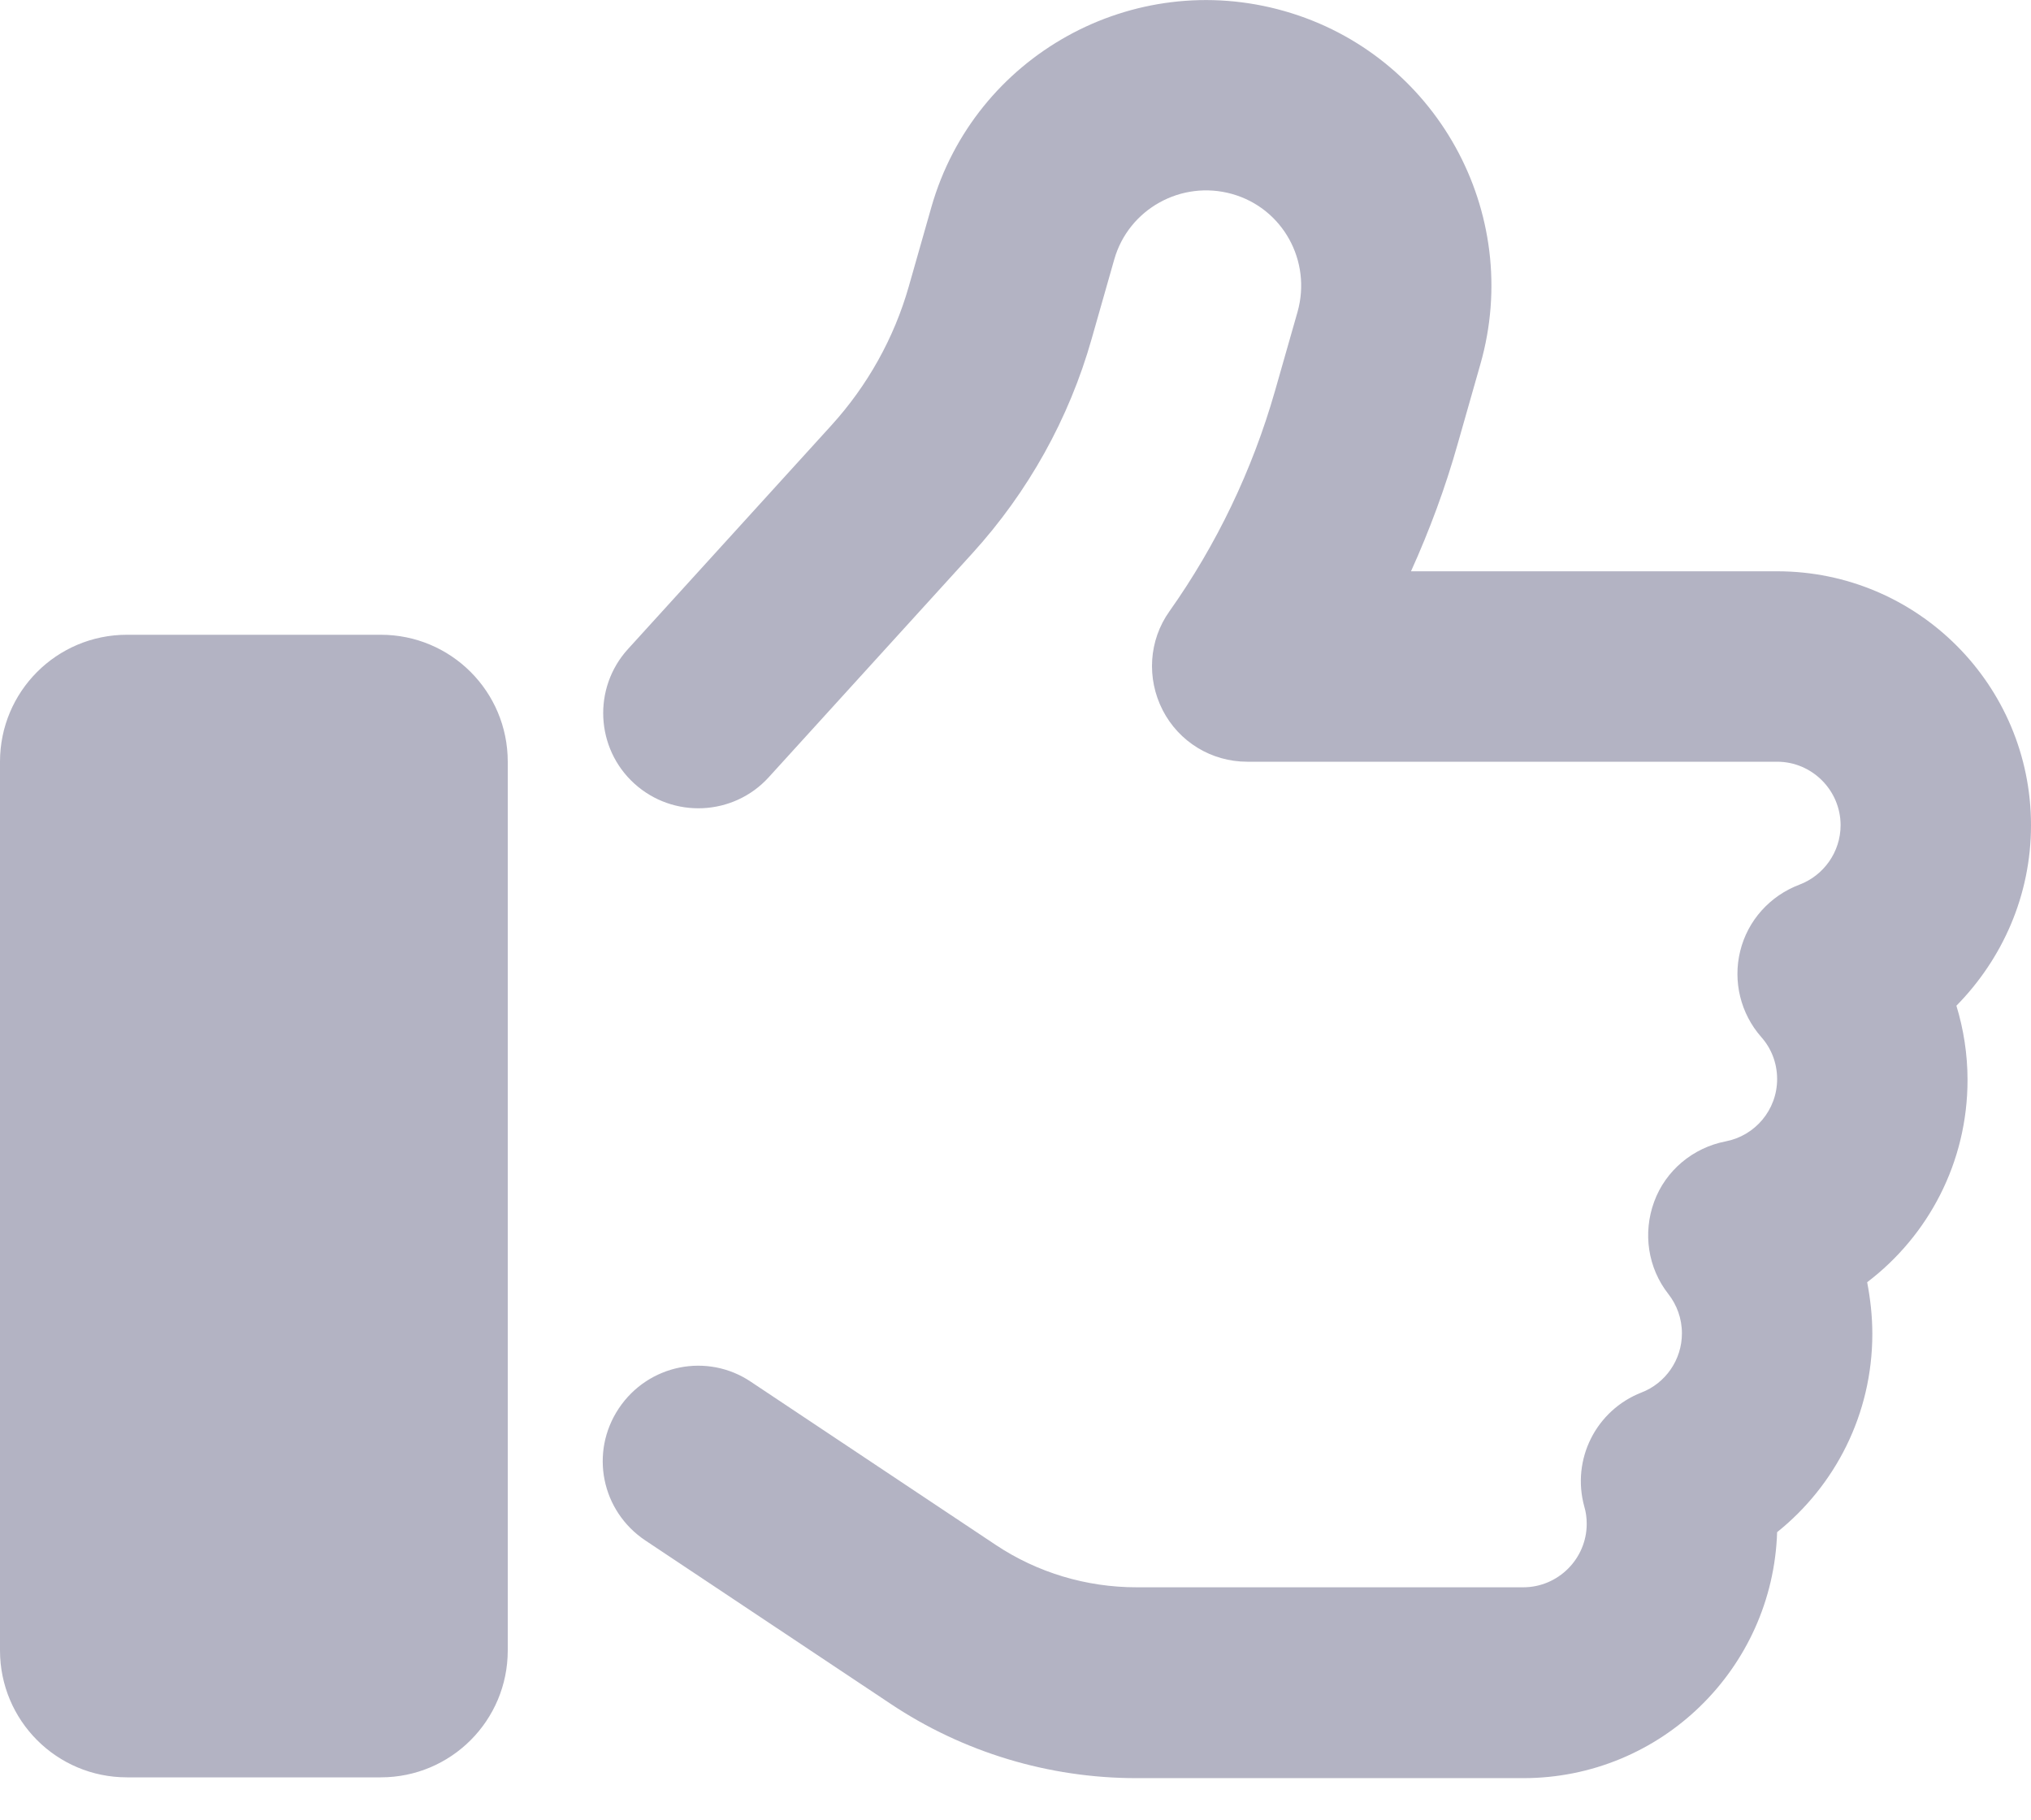 <svg width="48" height="43" viewBox="0 0 48 43" fill="none" xmlns="http://www.w3.org/2000/svg">
<path d="M30.356 0.262C26.775 -0.759 23.034 1.312 22.012 4.894L21.478 6.769C21.131 7.987 20.503 9.112 19.65 10.05L14.841 15.338C14.006 16.256 14.072 17.681 14.991 18.516C15.909 19.35 17.334 19.284 18.169 18.366L22.978 13.078C24.3 11.625 25.266 9.891 25.8 8.006L26.334 6.131C26.672 4.941 27.919 4.247 29.119 4.584C30.319 4.922 31.003 6.169 30.666 7.369L30.131 9.244C29.597 11.109 28.753 12.872 27.637 14.447C27.15 15.131 27.094 16.031 27.478 16.781C27.863 17.531 28.631 18 29.475 18H42C42.825 18 43.5 18.675 43.5 19.5C43.5 20.137 43.097 20.691 42.525 20.906C41.831 21.169 41.306 21.75 41.128 22.472C40.95 23.194 41.138 23.953 41.625 24.506C41.859 24.769 42 25.116 42 25.5C42 26.231 41.475 26.841 40.781 26.972C40.013 27.122 39.366 27.656 39.094 28.397C38.822 29.137 38.944 29.962 39.431 30.581C39.628 30.834 39.75 31.153 39.75 31.509C39.75 32.138 39.356 32.691 38.794 32.906C37.716 33.328 37.134 34.491 37.444 35.606C37.481 35.728 37.5 35.869 37.5 36.009C37.5 36.834 36.825 37.509 36 37.509H26.859C25.678 37.509 24.516 37.163 23.531 36.506L17.747 32.653C16.716 31.959 15.319 32.241 14.625 33.281C13.931 34.322 14.213 35.709 15.253 36.403L21.038 40.256C22.762 41.409 24.788 42.019 26.859 42.019H36C39.253 42.019 41.897 39.431 42 36.206C43.369 35.109 44.25 33.422 44.25 31.519C44.25 31.097 44.203 30.694 44.128 30.3C45.572 29.203 46.5 27.469 46.5 25.519C46.5 24.909 46.406 24.319 46.237 23.766C47.325 22.659 48 21.159 48 19.5C48 16.191 45.319 13.5 42 13.5H33.347C33.788 12.525 34.163 11.512 34.453 10.481L34.987 8.606C36.009 5.025 33.938 1.284 30.356 0.262ZM3 15C1.341 15 0 16.341 0 18V39C0 40.659 1.341 42 3 42H9C10.659 42 12 40.659 12 39V18C12 16.341 10.659 15 9 15H3Z" fill="#B3B3C3"/>
</svg>
